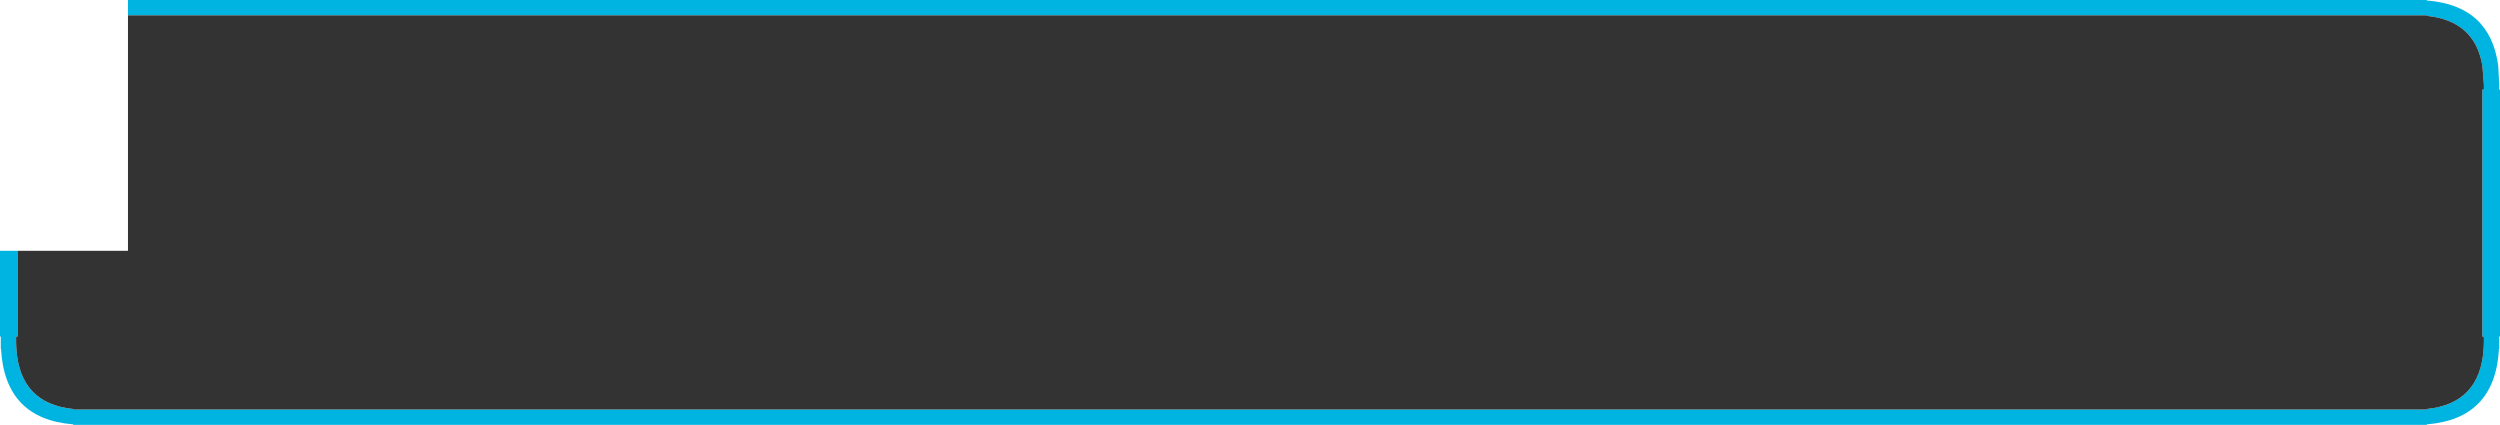 <?xml version="1.0" encoding="UTF-8" standalone="no"?>
<svg xmlns:ffdec="https://www.free-decompiler.com/flash" xmlns:xlink="http://www.w3.org/1999/xlink" ffdec:objectType="shape" height="83.0px" width="488.4px" xmlns="http://www.w3.org/2000/svg">
  <g transform="matrix(1.0, 0.0, 0.0, 1.0, 73.6, -7.55)">
    <path d="M-48.6 10.55 L-48.6 7.55 400.5 7.55 400.5 7.65 Q412.85 8.6 414.45 20.35 L414.65 24.05 414.65 25.05 414.8 25.05 414.8 73.3 414.65 73.3 414.65 75.7 414.6 75.7 Q413.85 89.4 400.5 90.45 L400.5 90.55 -59.3 90.55 -59.3 90.45 Q-72.65 89.4 -73.4 75.7 L-73.45 75.7 -73.45 73.3 -73.6 73.3 -73.6 56.55 -70.15 56.55 -70.15 73.3 -70.45 73.3 -70.45 74.5 -70.4 75.7 Q-69.7 86.4 -59.3 87.45 L-59.3 87.55 400.5 87.55 400.5 87.45 Q410.9 86.4 411.6 75.7 L411.65 74.5 411.65 73.3 411.35 73.3 411.35 25.05 411.65 25.05 411.65 24.05 411.35 20.35 Q409.85 11.6 400.5 10.65 L400.5 10.55 -48.6 10.55" fill="#00b4e1" fill-rule="evenodd" stroke="none"/>
    <path d="M-48.6 10.55 L400.5 10.55 400.5 10.65 Q409.85 11.6 411.35 20.35 L411.65 24.05 411.65 25.05 411.35 25.05 411.35 73.3 411.65 73.3 411.65 74.5 411.6 75.7 Q410.9 86.4 400.5 87.45 L400.5 87.55 -59.3 87.55 -59.3 87.45 Q-69.7 86.4 -70.4 75.7 L-70.45 74.5 -70.45 73.3 -70.15 73.3 -70.15 56.55 -48.6 56.55 -48.6 10.55" fill="#333333" fill-rule="evenodd" stroke="none"/>
  </g>
</svg>

